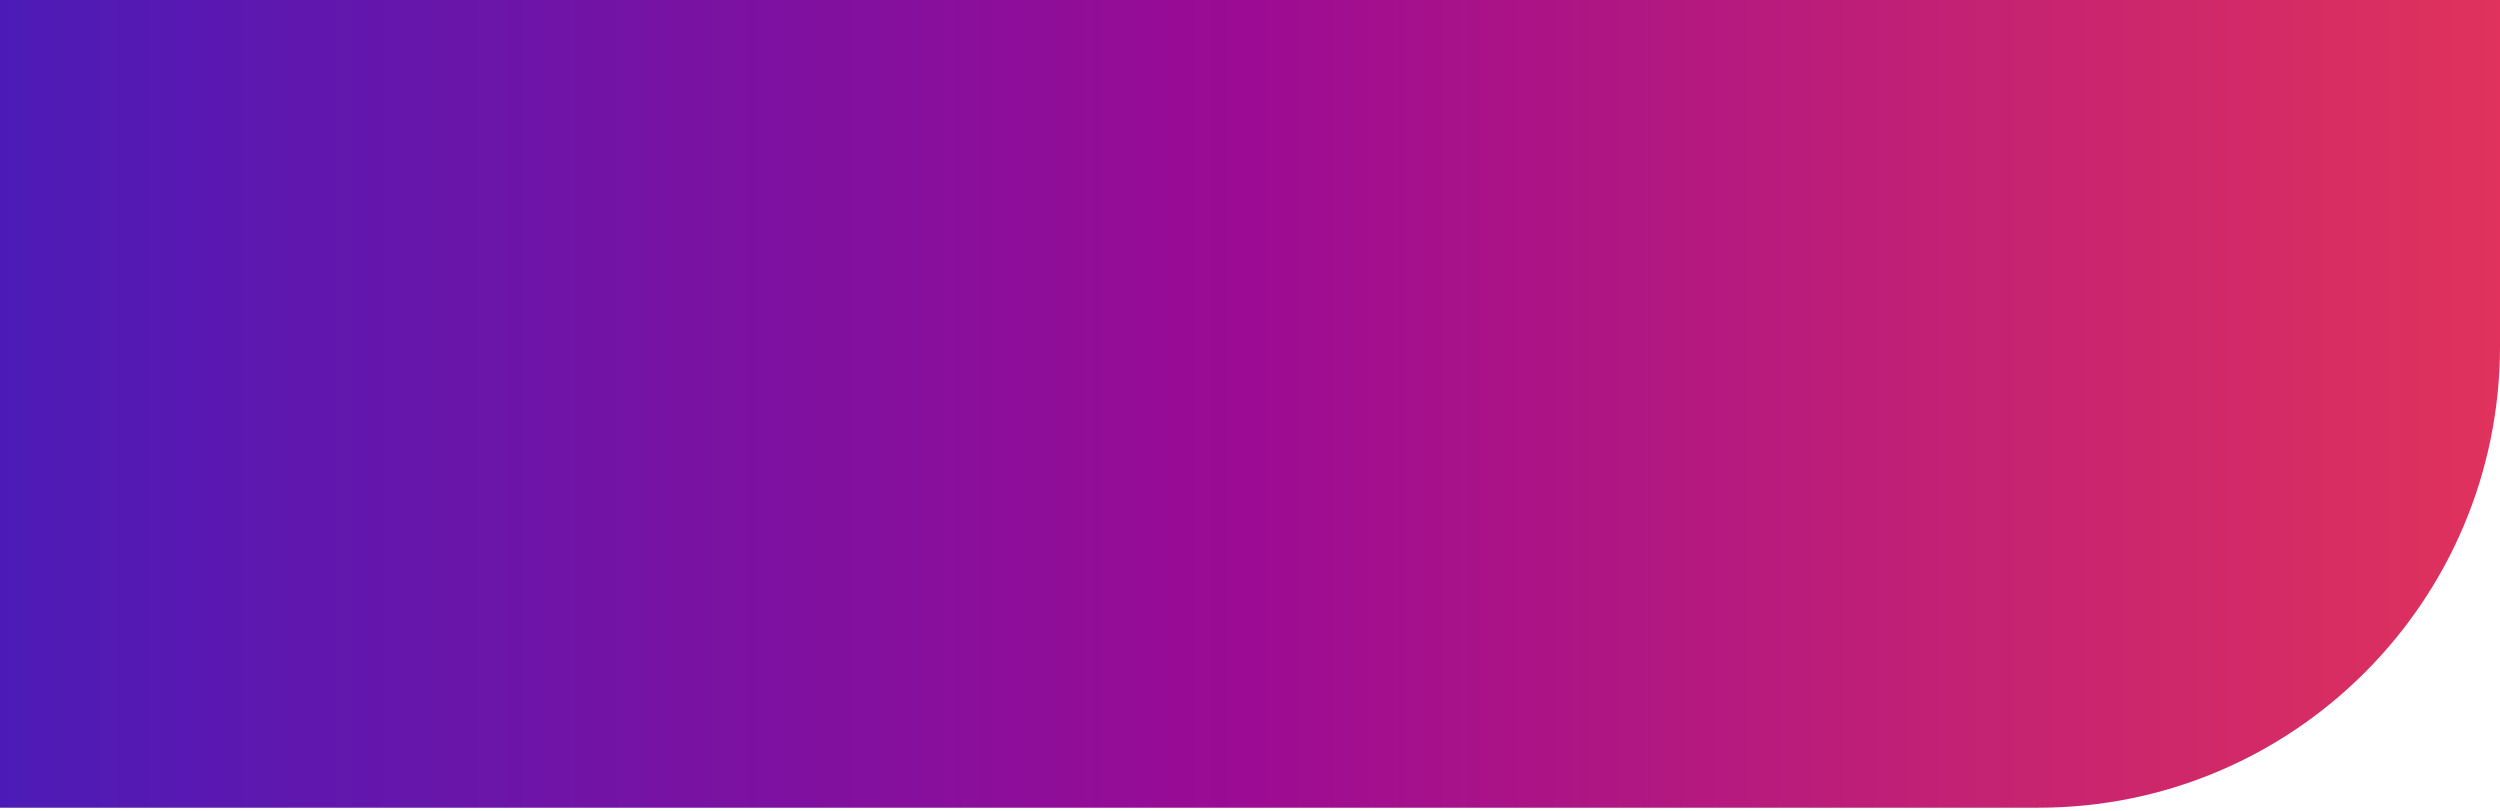 <svg width="111" height="36" viewBox="0 0 111 36" fill="none" xmlns="http://www.w3.org/2000/svg"><path d="M0 0h111v15.37c0 11.317-9.175 20.492-20.492 20.492H0V0z" fill="url(#paint0_linear_519_185)"/><defs><linearGradient id="paint0_linear_519_185" x1="111" y1="17.931" x2="0" y2="17.931" gradientUnits="userSpaceOnUse"><stop stop-color="#E0325C"/><stop offset=".5" stop-color="#9C0B93"/><stop offset="1" stop-color="#4C1BB7"/></linearGradient></defs></svg>